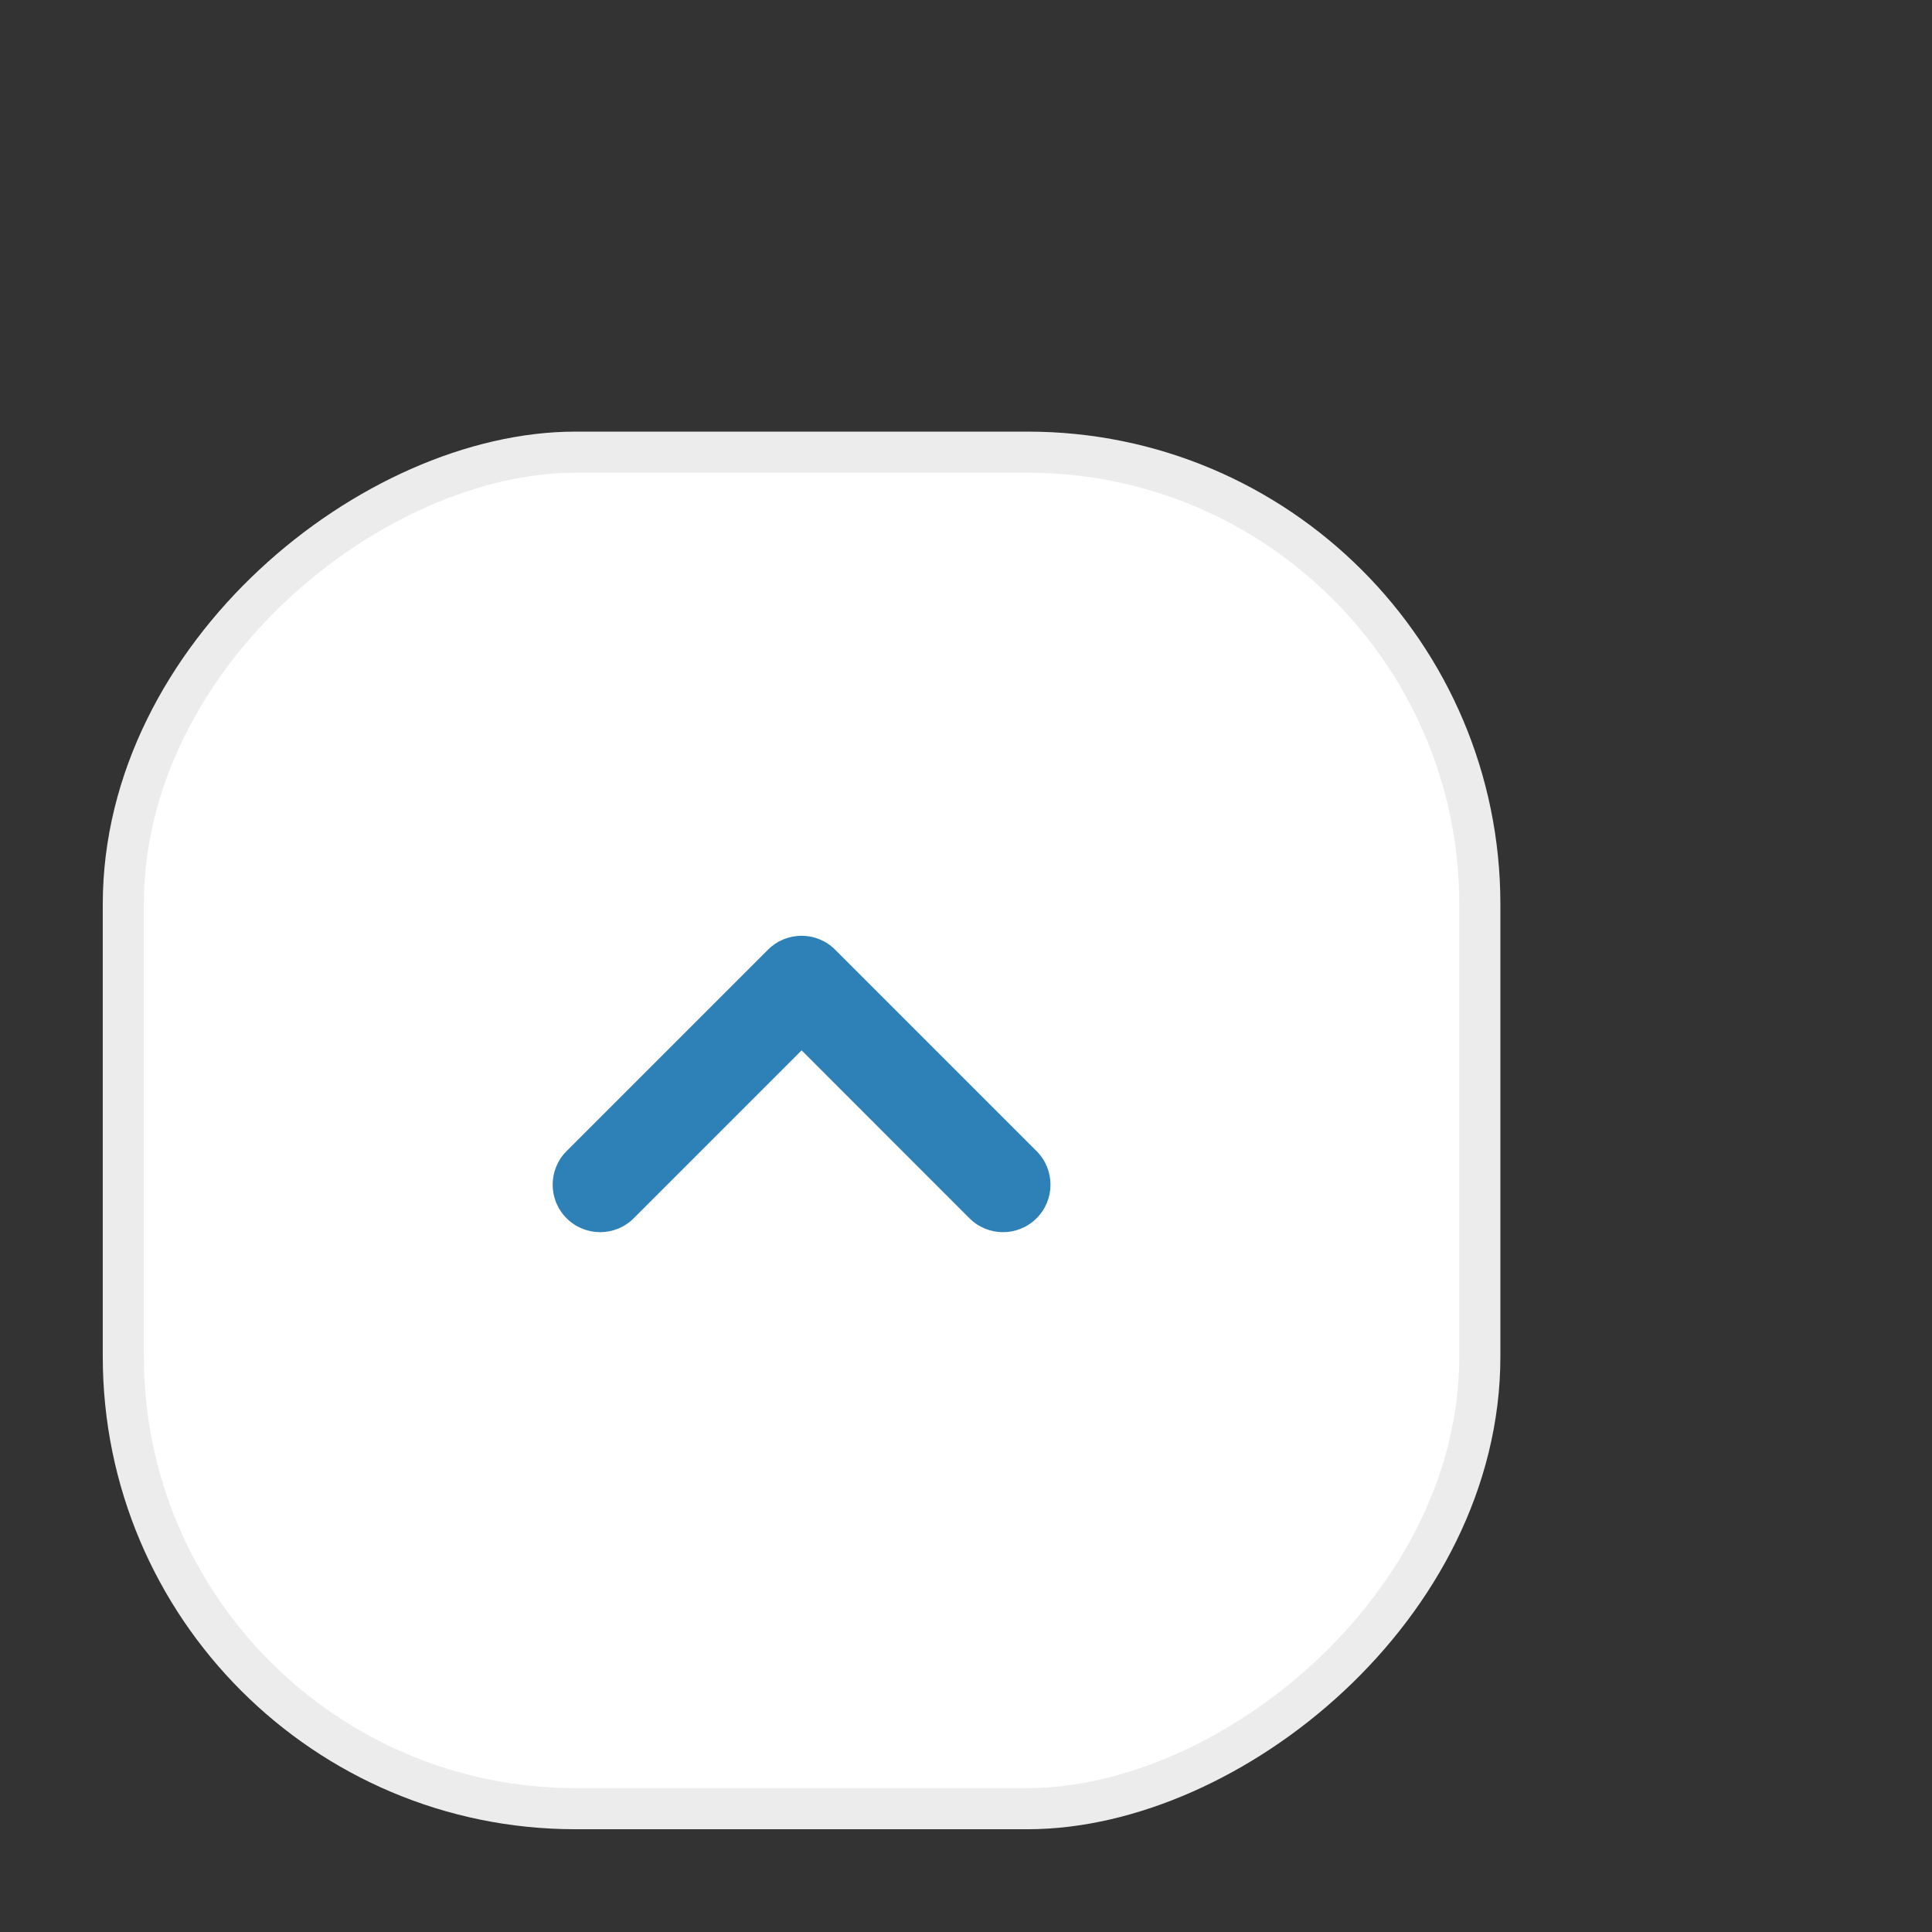 <?xml version="1.0" encoding="UTF-8"?>
<svg width="47px" height="47px" viewBox="0 0 47 47" version="1.1" xmlns="http://www.w3.org/2000/svg" xmlns:xlink="http://www.w3.org/1999/xlink">
    <rect x="0" y="0" width="47" height="47" fill="#333333" stroke="none"/>
    <title>Top</title>
    <defs>
        <rect id="path-1" x="0" y="0" width="33" height="33" rx="11"></rect>
    </defs>
    <g id="Symbols" stroke="none" stroke-width="1" fill="none" fill-rule="evenodd">
        <g id="Back-DT" transform="translate(-77, 11)">
            <g id="Top" transform="translate(96.5, 16.5) rotate(-90) translate(-96.5, -16.5) translate(80, 0)">
                <g id="Rectangle">
                    <use stroke="#ECECEC" stroke-width="1" fill="#FFFFFF" fill-rule="evenodd" xlink:href="#path-1"></use>
                </g>
                <path d="M18.645,11.88 C19.283,11.88 19.8,12.397 19.8,13.035 C19.8,13.673 19.283,14.19 18.645,14.19 L12.869,14.19 L12.87,19.965 C12.87,20.603 12.353,21.12 11.715,21.12 C11.077,21.12 10.56,20.603 10.56,19.965 L10.56,13.035 C10.56,12.397 11.077,11.88 11.715,11.88 L18.645,11.88 Z" id="top-arrow-icon-hover" fill="#2e81b7" transform="translate(15.18, 16.5) scale(-1, 1) rotate(-45) translate(-15.18, -16.5) "></path>
            </g>
        </g>
    </g>
</svg>